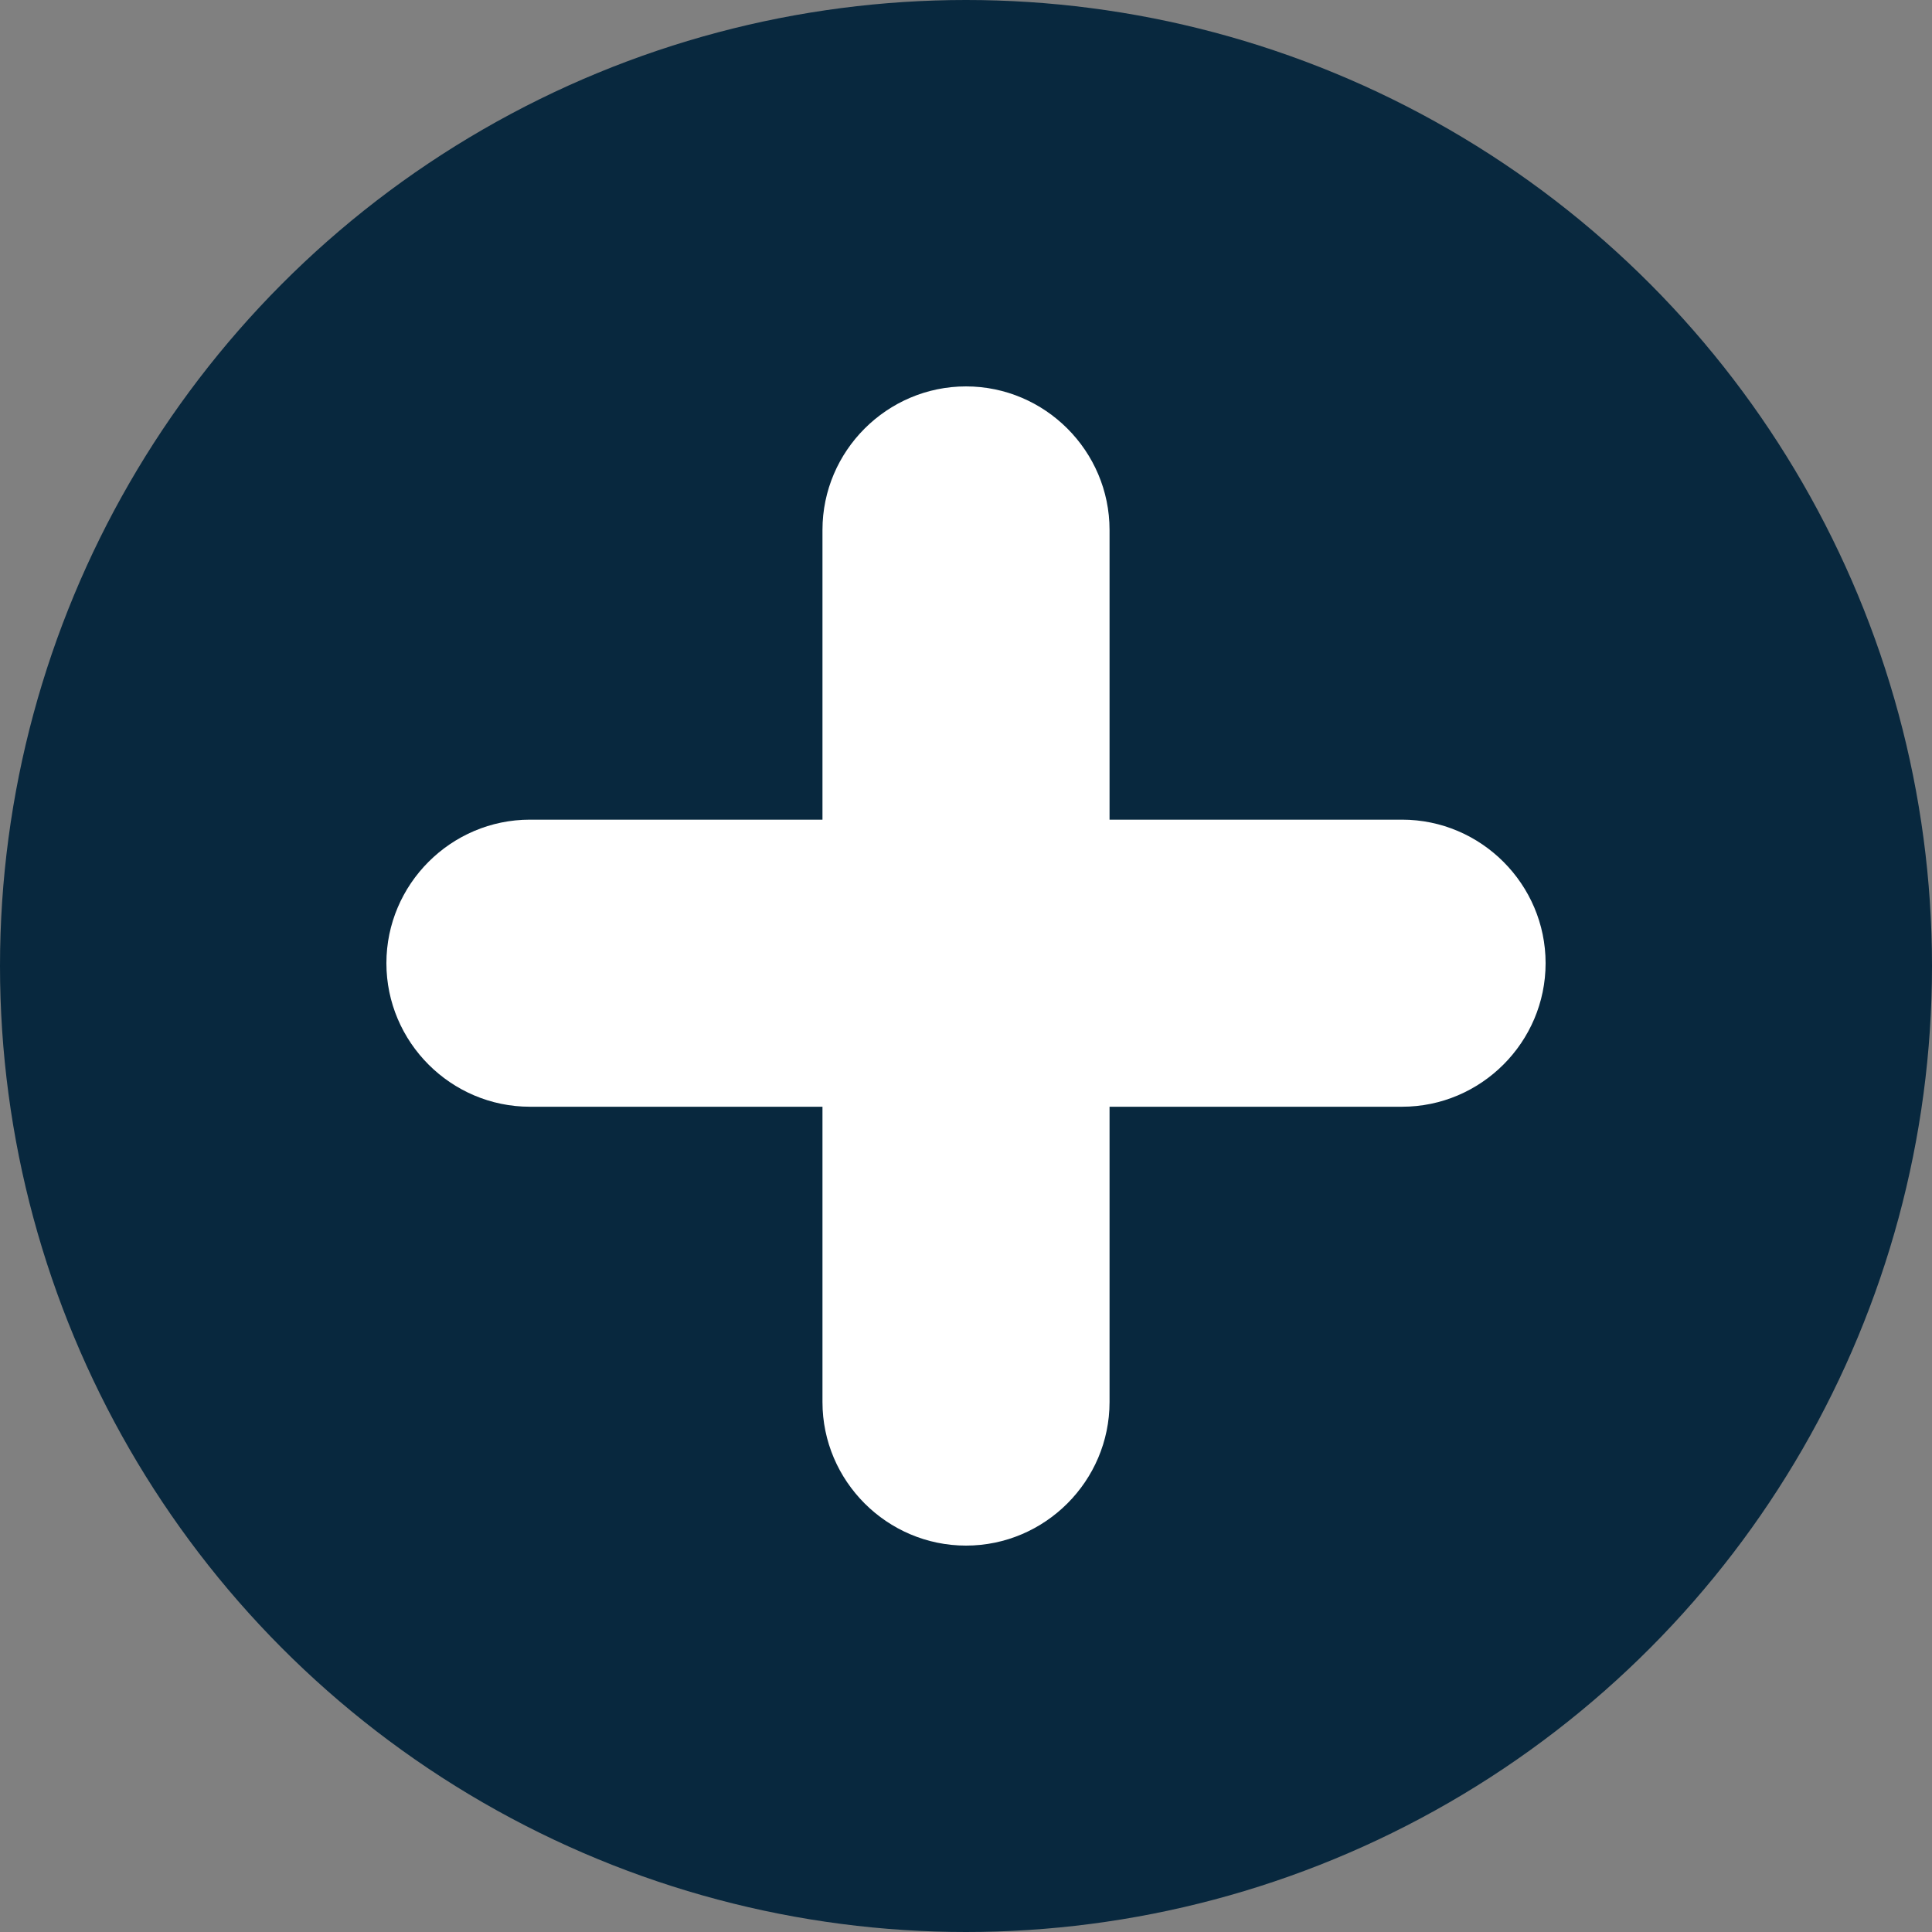 <svg width="200" height="200" viewBox="0 0 200 200" fill="none" xmlns="http://www.w3.org/2000/svg">
<rect x="0" y="0" width="200" height="200" fill="#808080" stroke="none"/>
<circle cx="100" cy="100" r="100" fill="#08283E"/>
<g clip-path="url(#clip0_101_4)">
<path fill-rule="evenodd" clip-rule="evenodd" d="M145.141 84.851C153.314 84.851 160 91.538 160 99.71C160 107.883 153.314 114.569 145.141 114.569C115.048 114.569 84.951 114.569 54.858 114.569C46.686 114.569 40 107.883 40 99.71C40 91.538 46.686 84.851 54.858 84.851H145.141Z" fill="white"/>
<path fill-rule="evenodd" clip-rule="evenodd" d="M85.142 54.859C85.142 46.686 91.829 40 100.001 40C108.174 40 114.86 46.686 114.86 54.859V145.142C114.86 153.314 108.174 160 100.001 160C91.829 160 85.142 153.314 85.142 145.142C85.142 115.049 85.142 84.953 85.142 54.859Z" fill="white"/>
</g>
<defs>
<clipPath id="clip0_101_4">
<rect width="120" height="120" fill="white" transform="translate(40 40)"/>
</clipPath>
</defs>
</svg>
